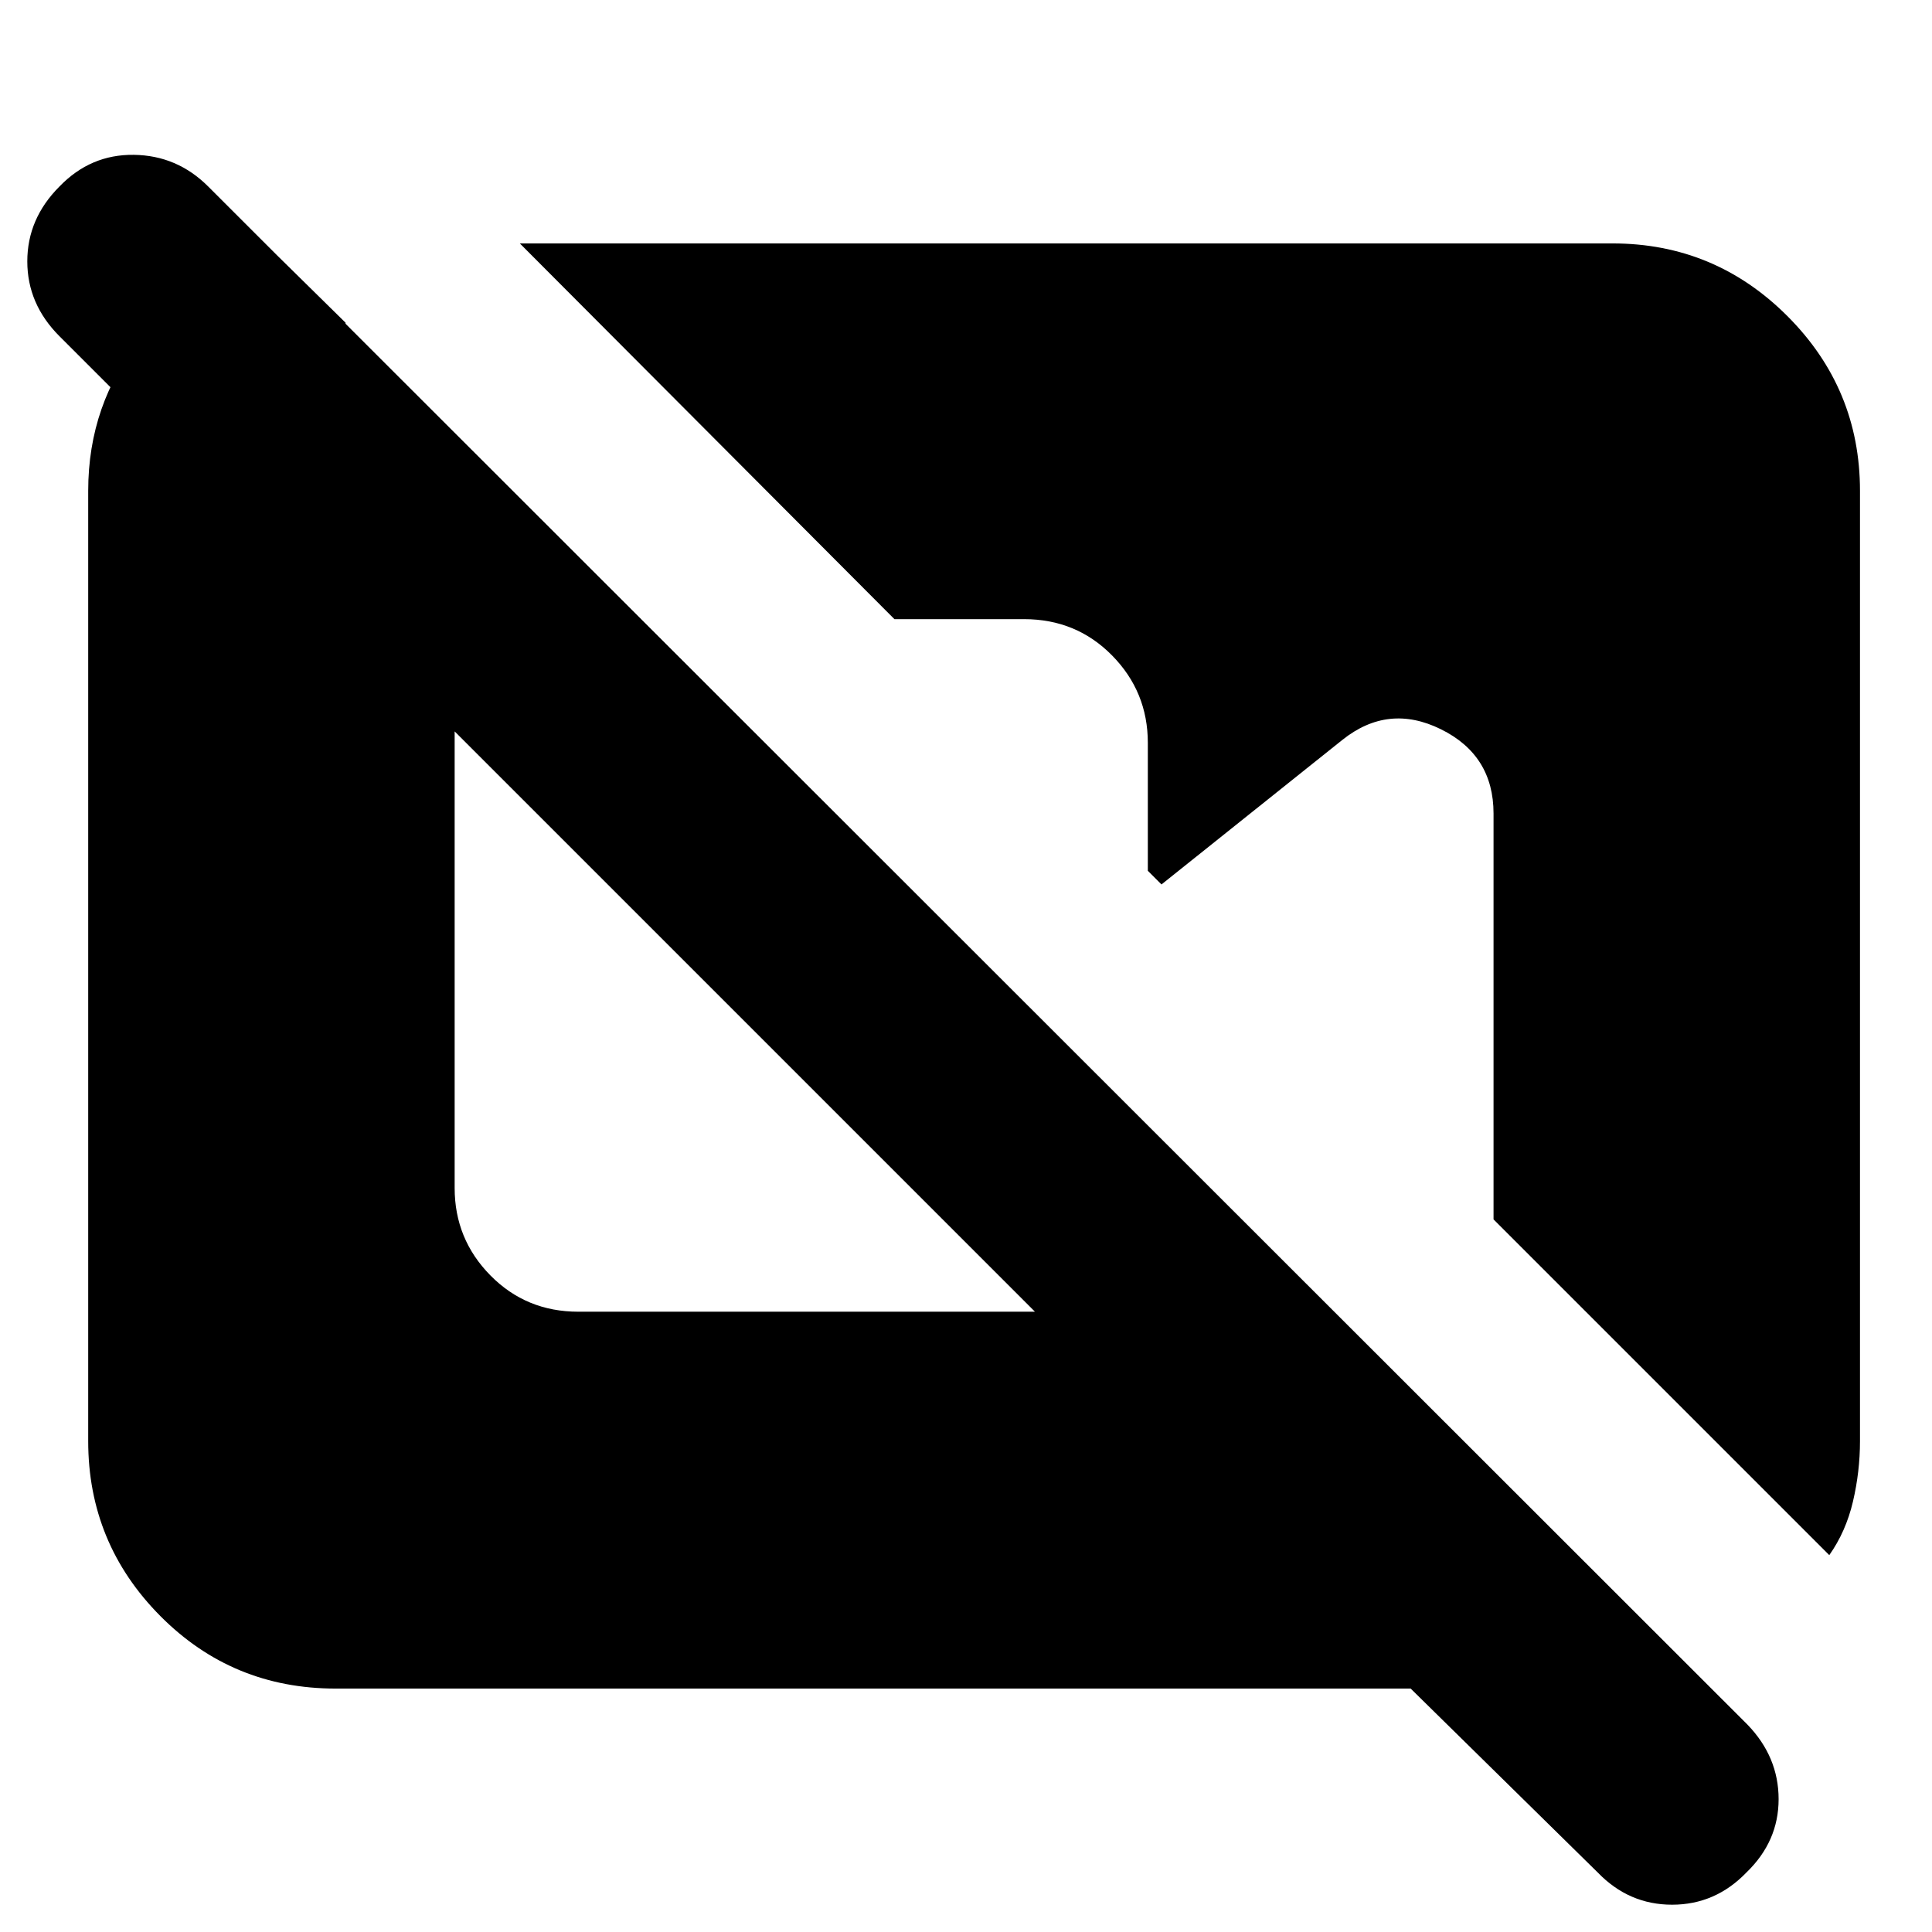<svg xmlns="http://www.w3.org/2000/svg" height="24" viewBox="0 -960 960 960" width="24"><path d="M166.783-120.956q-51.348 0-87.153-36.087-35.804-36.087-35.804-86.87v-472.174q0-43.261 26.37-75.869 26.369-32.609 65.934-42.696l35.565 35v148.869l-142.13-142.13q-16-16-16-37.217 0-21.218 16-37.218 15.435-16 36.935-15.717 21.5.283 36.935 15.717L868.348-103q15.434 16 15.434 37t-16 36.435q-15.434 16-36.934 16t-36.935-16l-92.956-91.391H166.783Zm742.174-66.305L742.13-354.088v-201.694q0-28.956-26.174-41.869-26.174-12.914-49.001 5.347l-89.825 71.782-6.782-6.783v-63.564q0-25.391-17.761-43.435-17.761-18.044-43.718-18.044h-64.434L258.304-839.044H801.26q50.783 0 86.87 36.087 36.088 36.087 36.088 86.87v472.174q0 15.13-3.5 30.043-3.5 14.913-11.761 26.609ZM287.392-308.218H514.26L225.913-596.565v226.869q0 25.391 17.761 43.435 17.761 18.043 43.718 18.043Z"/></svg>